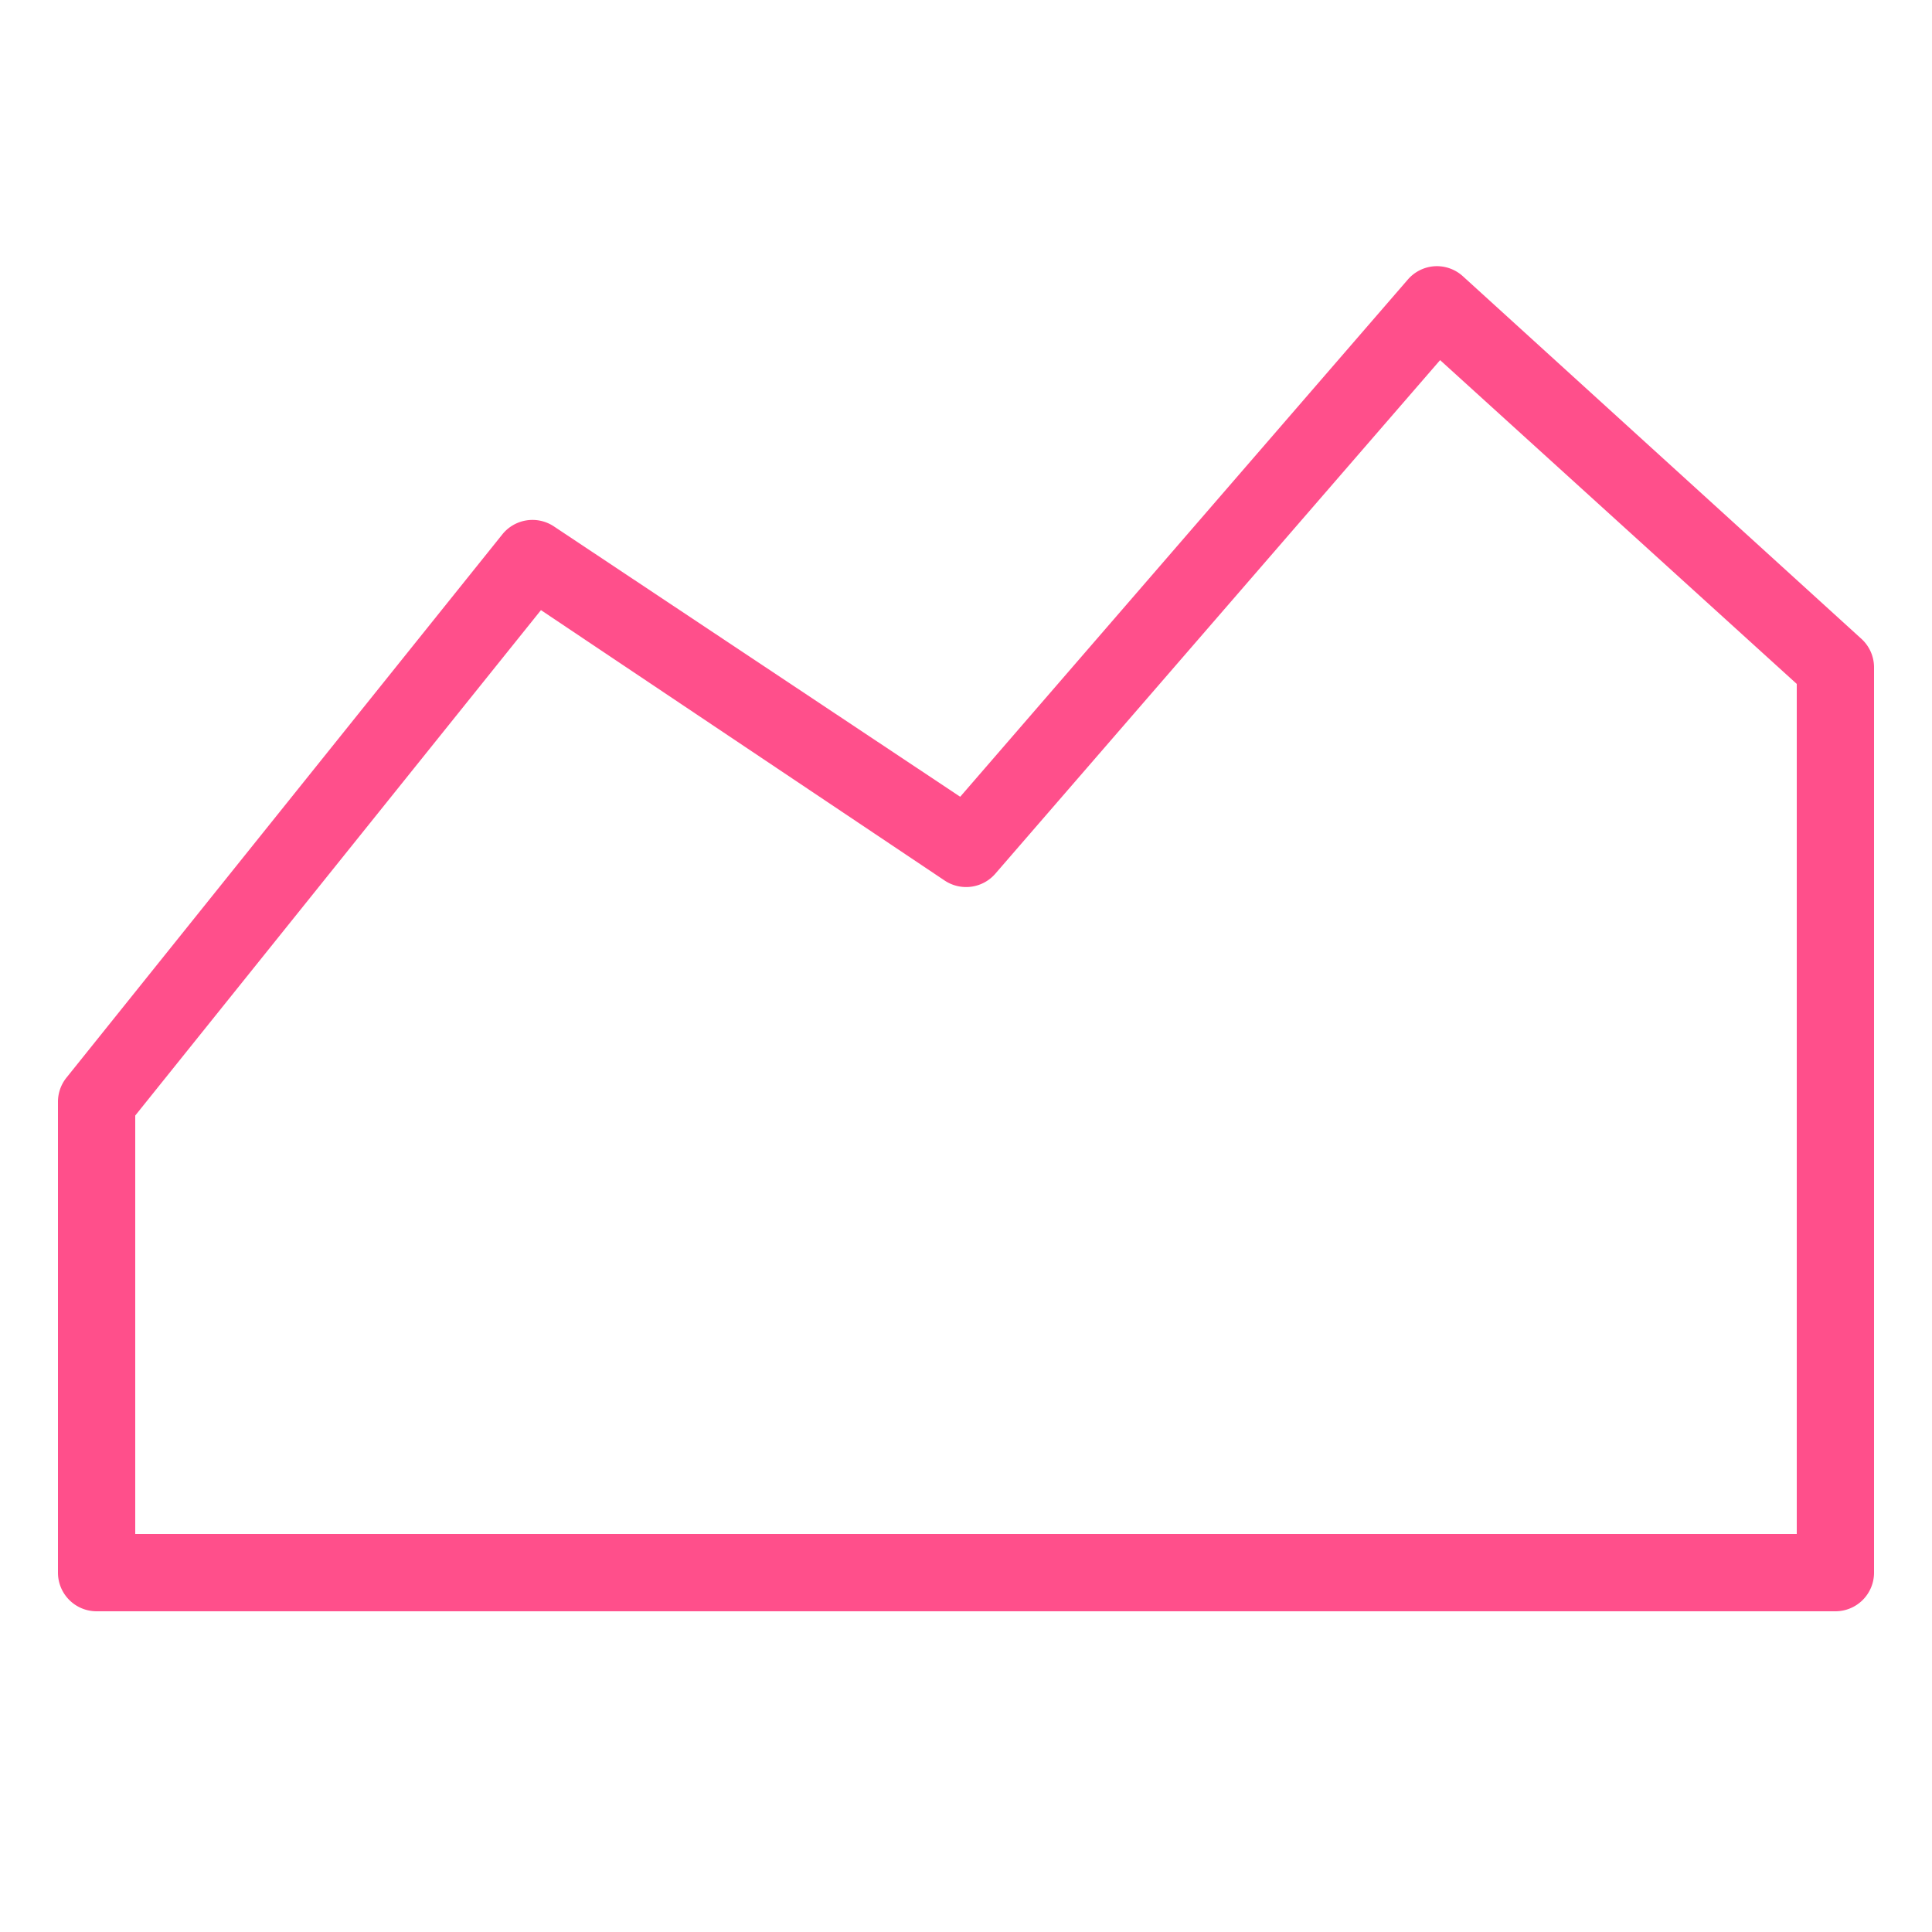 <svg id="Layer_1" data-name="Layer 1" xmlns="http://www.w3.org/2000/svg" width="50" height="50" viewBox="0 0 50 50"><title>AWS-OpsWorks_Monitoring_dark-bg</title><path d="M47.5,41.7H2.5a1,1,0,0,1-1-1V28.52a1,1,0,0,1,.22-.63L13,13.83a1,1,0,0,1,1.33-.21l10.52,7L36.43,7.24a1,1,0,0,1,.7-.35,1,1,0,0,1,.73.26l10.31,9.38a1,1,0,0,1,.33.74V40.7A1,1,0,0,1,47.5,41.7Zm-44-2h43v-22L37.27,9.32,25.76,22.61a1,1,0,0,1-1.31.18L14,15.79,3.5,28.87Z" style="fill:#ff4f8b"/></svg>